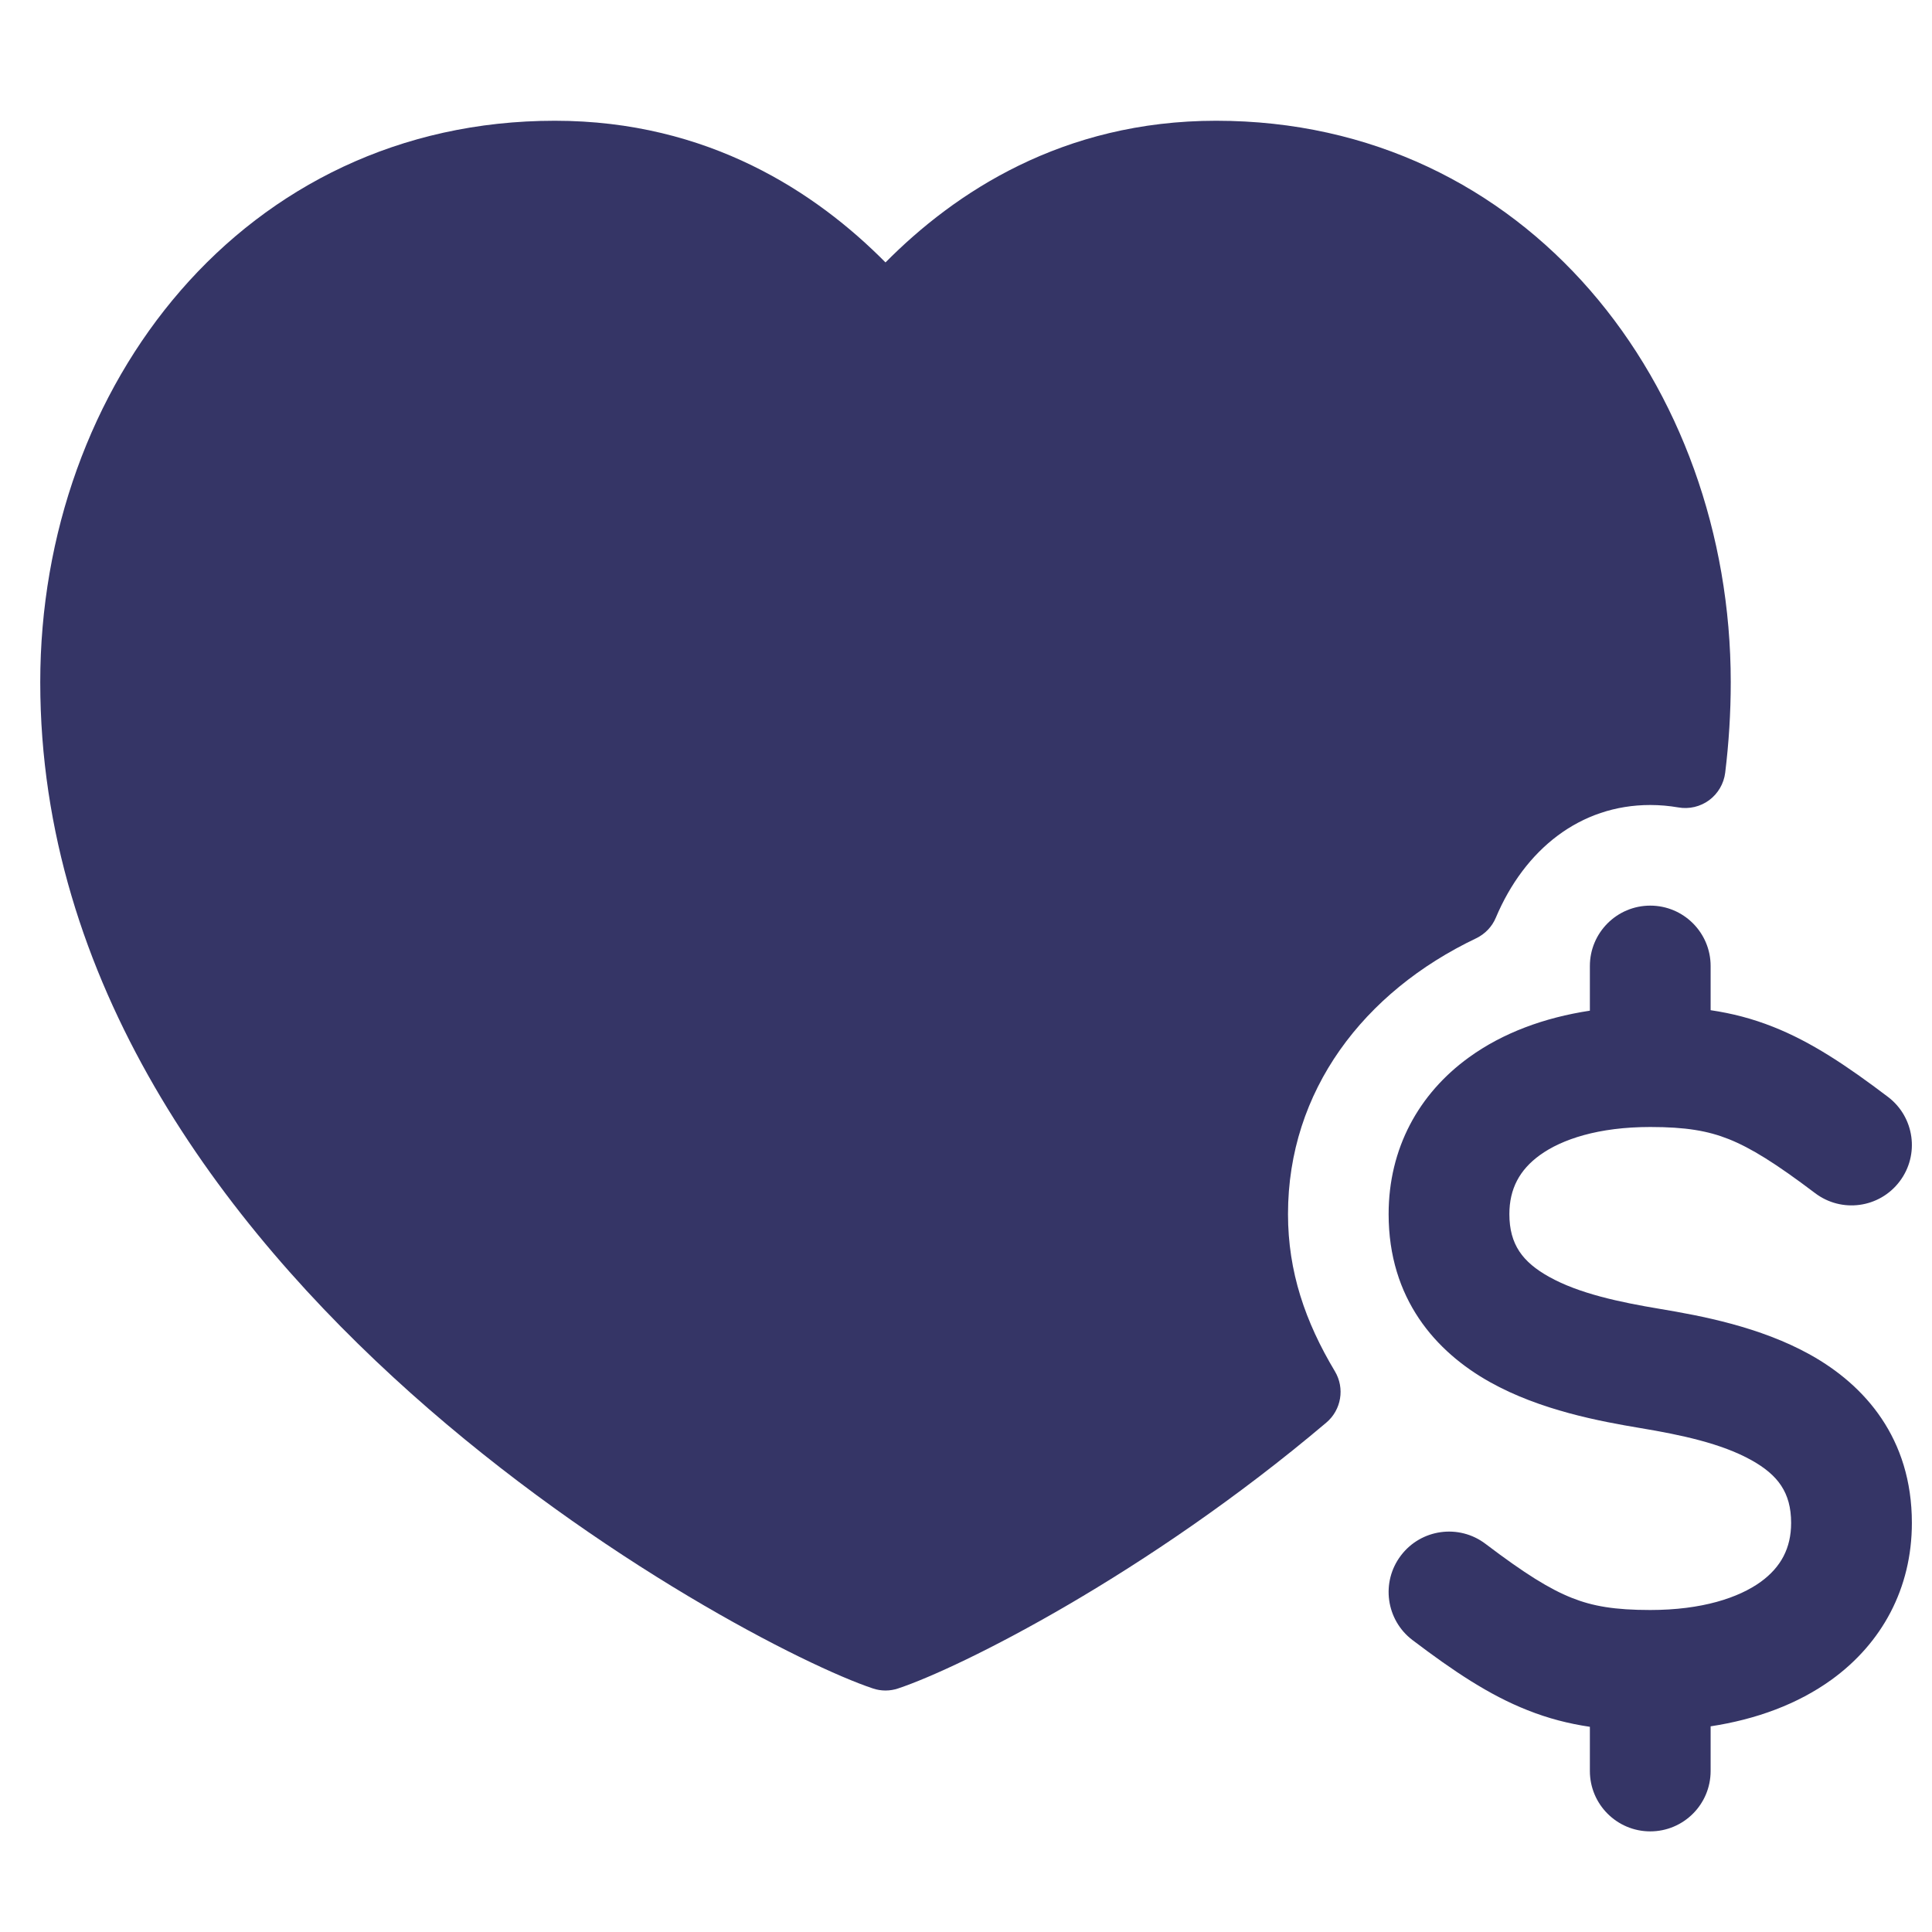 <svg width="24" height="24" viewBox="0 0 24 24" fill="none" xmlns="http://www.w3.org/2000/svg">
<path d="M0.5 8.474C0.5 4.791 3.027 1.5 6.893 1.5C8.801 1.5 10.142 2.393 11 3.26C11.858 2.393 13.199 1.5 15.107 1.5C18.973 1.5 21.5 4.791 21.5 8.474C21.5 8.856 21.476 9.231 21.431 9.599C21.414 9.735 21.342 9.858 21.232 9.94C21.122 10.021 20.983 10.054 20.848 10.03C20.737 10.011 20.621 10 20.5 10C19.629 10 18.94 10.551 18.582 11.399C18.535 11.512 18.447 11.603 18.337 11.656C16.94 12.322 16 13.55 16 15.082C16 15.799 16.215 16.421 16.582 17.034C16.708 17.244 16.663 17.514 16.476 17.672C14.246 19.559 11.935 20.715 11.158 20.974C11.056 21.009 10.944 21.009 10.842 20.974C10.019 20.7 7.461 19.412 5.104 17.307C2.749 15.203 0.5 12.196 0.5 8.474Z" fill="#353566"/>
<path d="M21.25 12C21.25 11.586 20.914 11.25 20.5 11.25C20.086 11.25 19.75 11.586 19.75 12V12.555C19.185 12.641 18.669 12.83 18.248 13.135C17.623 13.587 17.25 14.267 17.25 15.082C17.25 16.133 17.834 16.792 18.509 17.169C19.136 17.52 19.881 17.657 20.377 17.74C20.881 17.824 21.386 17.931 21.759 18.14C22.084 18.322 22.25 18.539 22.25 18.918C22.25 19.232 22.123 19.468 21.873 19.65C21.599 19.848 21.143 20 20.5 20C20.059 20 19.786 19.953 19.527 19.85C19.25 19.74 18.941 19.548 18.453 19.178C18.123 18.928 17.652 18.993 17.402 19.324C17.152 19.654 17.217 20.124 17.547 20.374C18.059 20.762 18.5 21.057 18.974 21.244C19.232 21.347 19.486 21.412 19.75 21.451V22C19.75 22.414 20.086 22.75 20.5 22.75C20.914 22.75 21.25 22.414 21.25 22V21.445C21.815 21.359 22.331 21.17 22.753 20.865C23.377 20.413 23.75 19.733 23.75 18.918C23.75 17.867 23.166 17.208 22.491 16.831C21.864 16.48 21.119 16.343 20.623 16.26C20.119 16.176 19.614 16.069 19.241 15.86C18.916 15.678 18.75 15.461 18.75 15.082C18.75 14.768 18.877 14.532 19.128 14.35C19.401 14.152 19.857 14 20.5 14C20.941 14 21.214 14.047 21.474 14.15C21.75 14.26 22.059 14.452 22.547 14.821C22.878 15.072 23.348 15.007 23.598 14.676C23.848 14.346 23.783 13.876 23.453 13.626C22.941 13.238 22.5 12.943 22.027 12.756C21.768 12.653 21.514 12.588 21.25 12.549V12Z" fill="#353566"/>
</svg>
